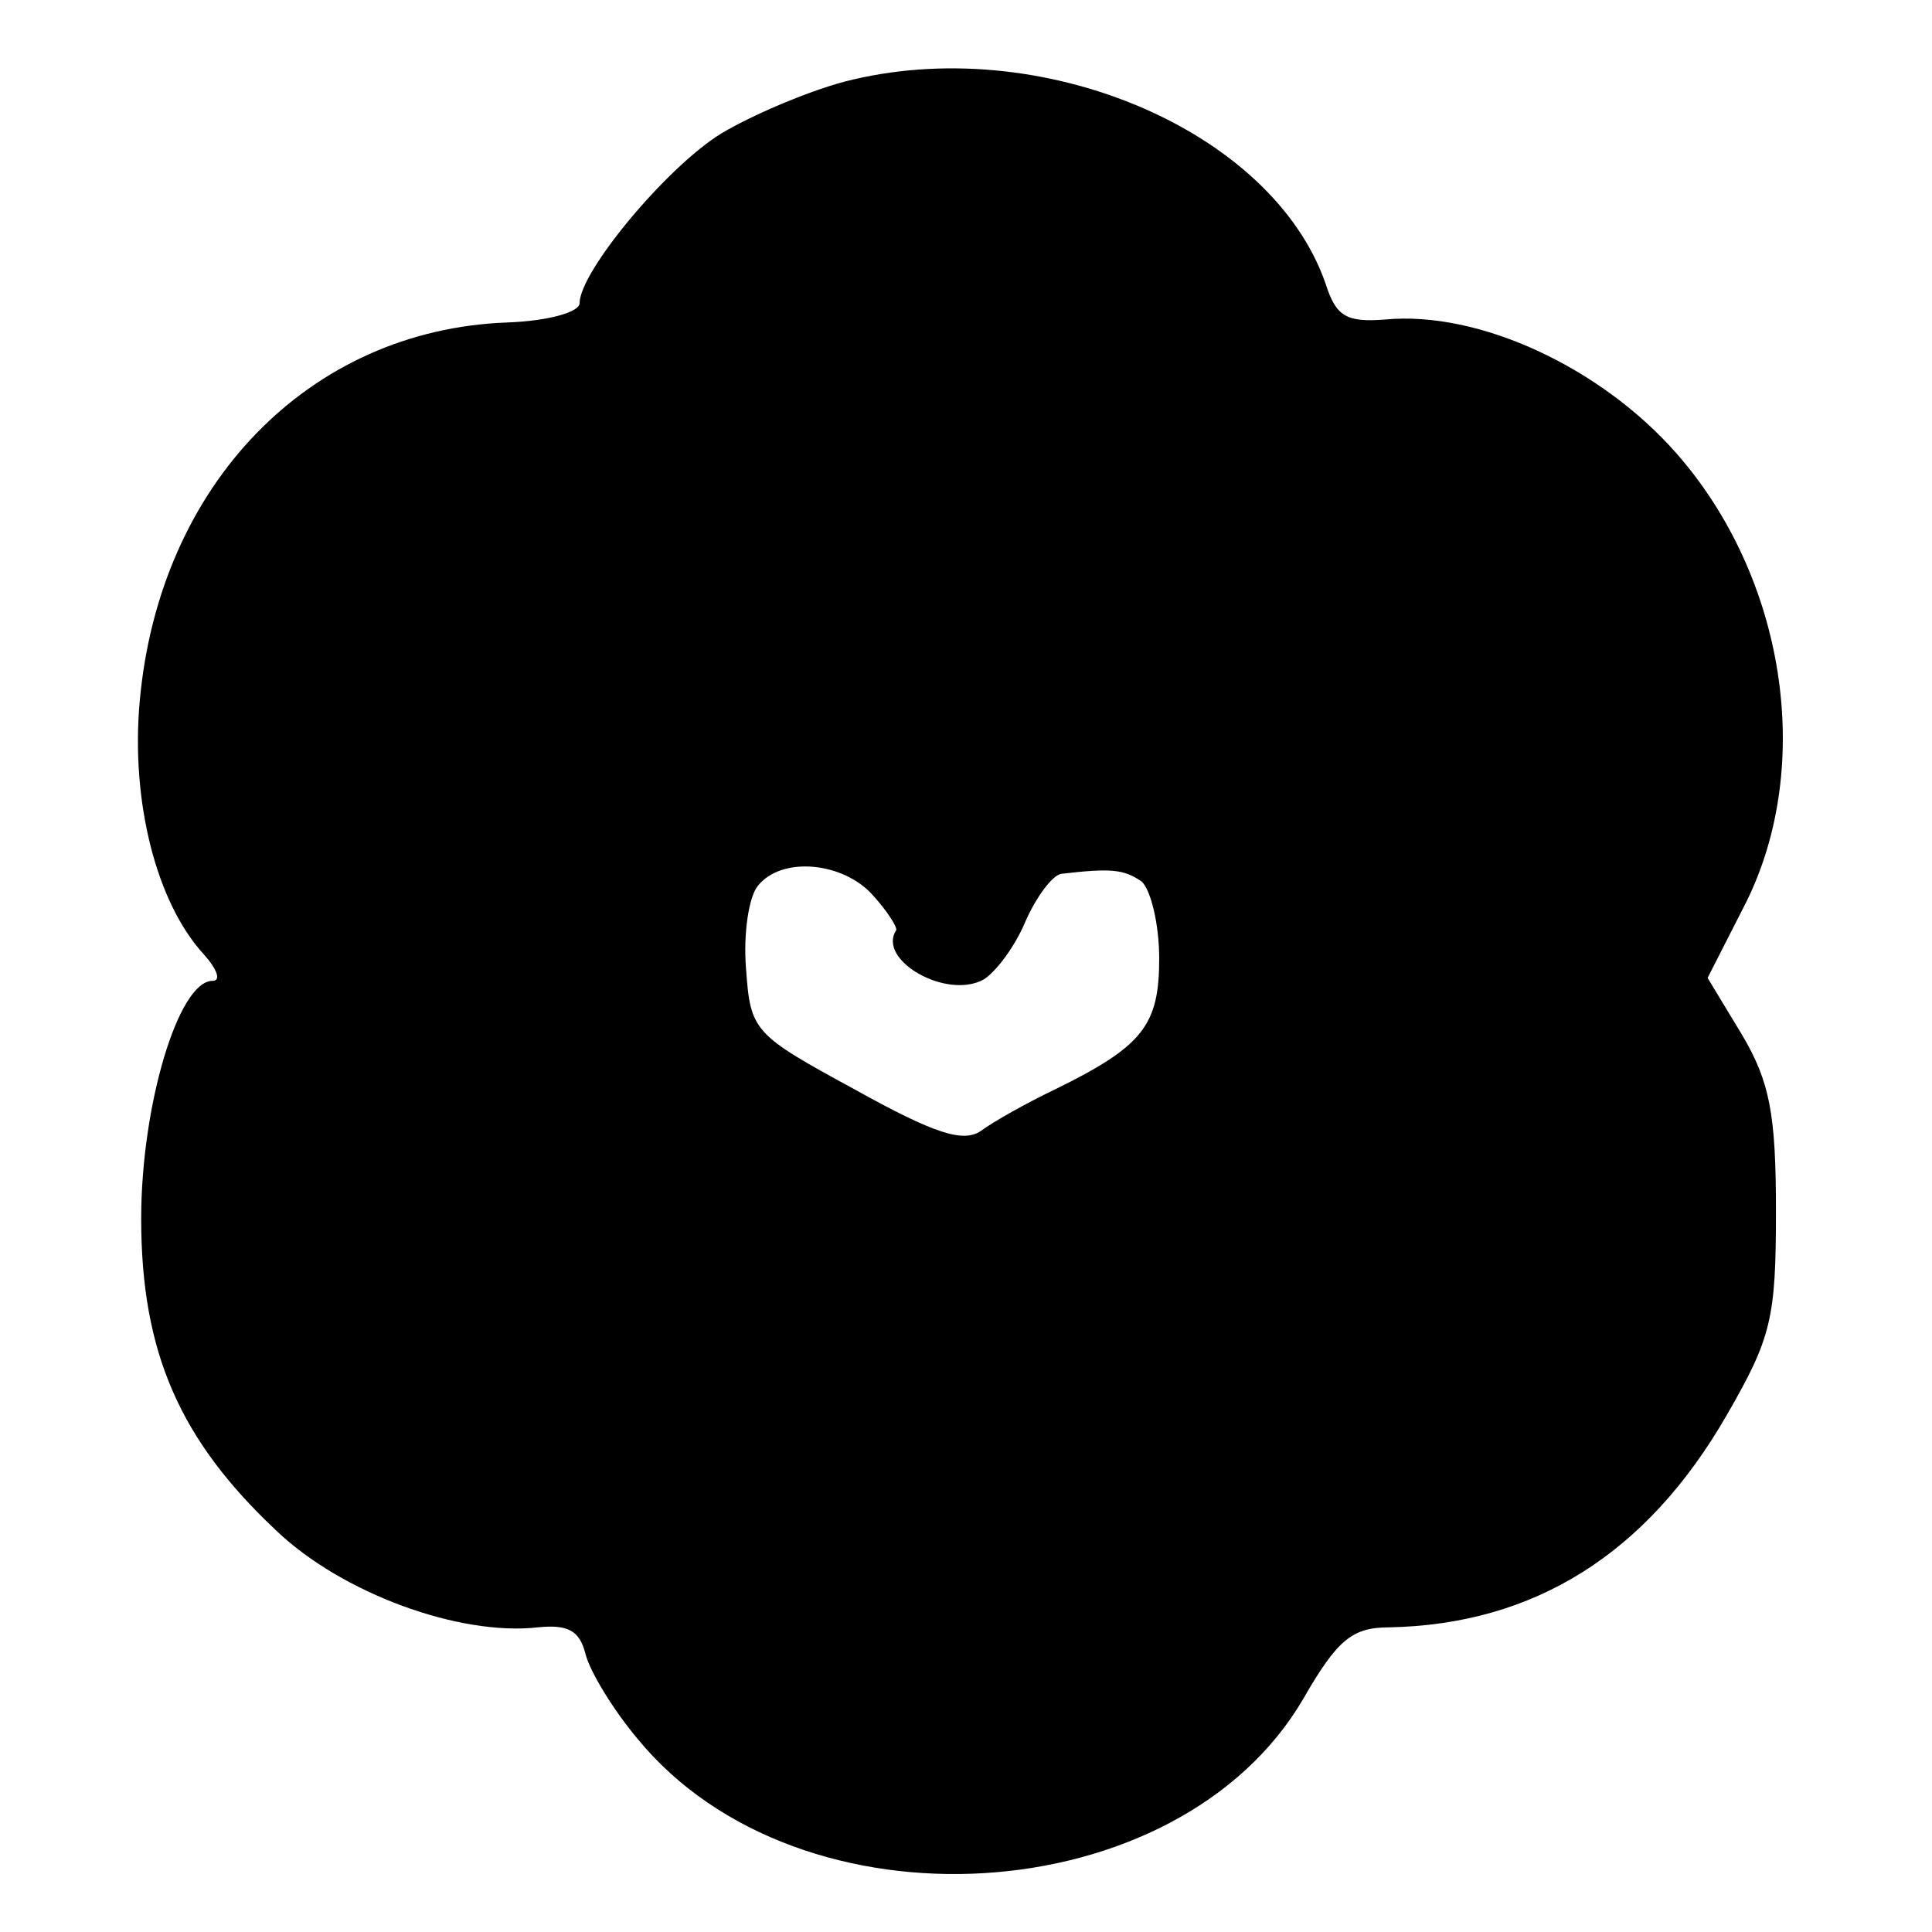 <svg version="1" xmlns="http://www.w3.org/2000/svg" width="173.333" height="173.333" viewBox="0 0 130 130"><path d="M56.8 5.5c-2.6.7-6.3 2.3-8.3 3.5-3.7 2.3-9.5 9.3-9.5 11.4 0 .6-2.1 1.2-4.9 1.3-13.3.5-23.4 10.9-24.7 25.5-.6 6.7 1.1 13.5 4.3 17 .9 1 1.2 1.8.6 1.8-2.3 0-4.8 8.4-4.8 16 0 9 2.6 14.9 9.1 21 4.4 4.2 12.3 7.1 17.6 6.5 2-.2 2.8.2 3.2 1.8.3 1.2 1.9 3.8 3.5 5.7 10.9 13.3 36.4 11.7 44.8-2.7 2.3-4 3.3-4.8 5.8-4.8 9.7-.2 17.3-4.9 22.7-14.3 3-5.2 3.3-6.5 3.3-13.7 0-6.5-.4-8.7-2.3-11.9l-2.3-3.8 2.6-5.1c4.6-9.3 2.6-21.9-4.7-30.2-5.1-5.8-13.3-9.6-19.6-9-2.6.2-3.3-.2-4-2.4-3.6-10.4-19.3-17-32.4-13.6zm1.9 54.7c1 1.1 1.7 2.2 1.6 2.4-1.3 2 3.4 4.7 5.9 3.3.8-.5 2.1-2.2 2.8-3.9.7-1.6 1.8-3.1 2.4-3.2 3.4-.4 4.2-.3 5.4.5.6.5 1.2 2.8 1.2 5.2 0 4.5-1.1 5.9-7 8.8-1.9.9-4.2 2.2-5 2.8-1.2.8-3.1.2-8.5-2.8-6.8-3.7-7-3.9-7.3-8.1-.2-2.4.2-4.9.8-5.6 1.6-2 5.7-1.6 7.7.6z"/></svg>